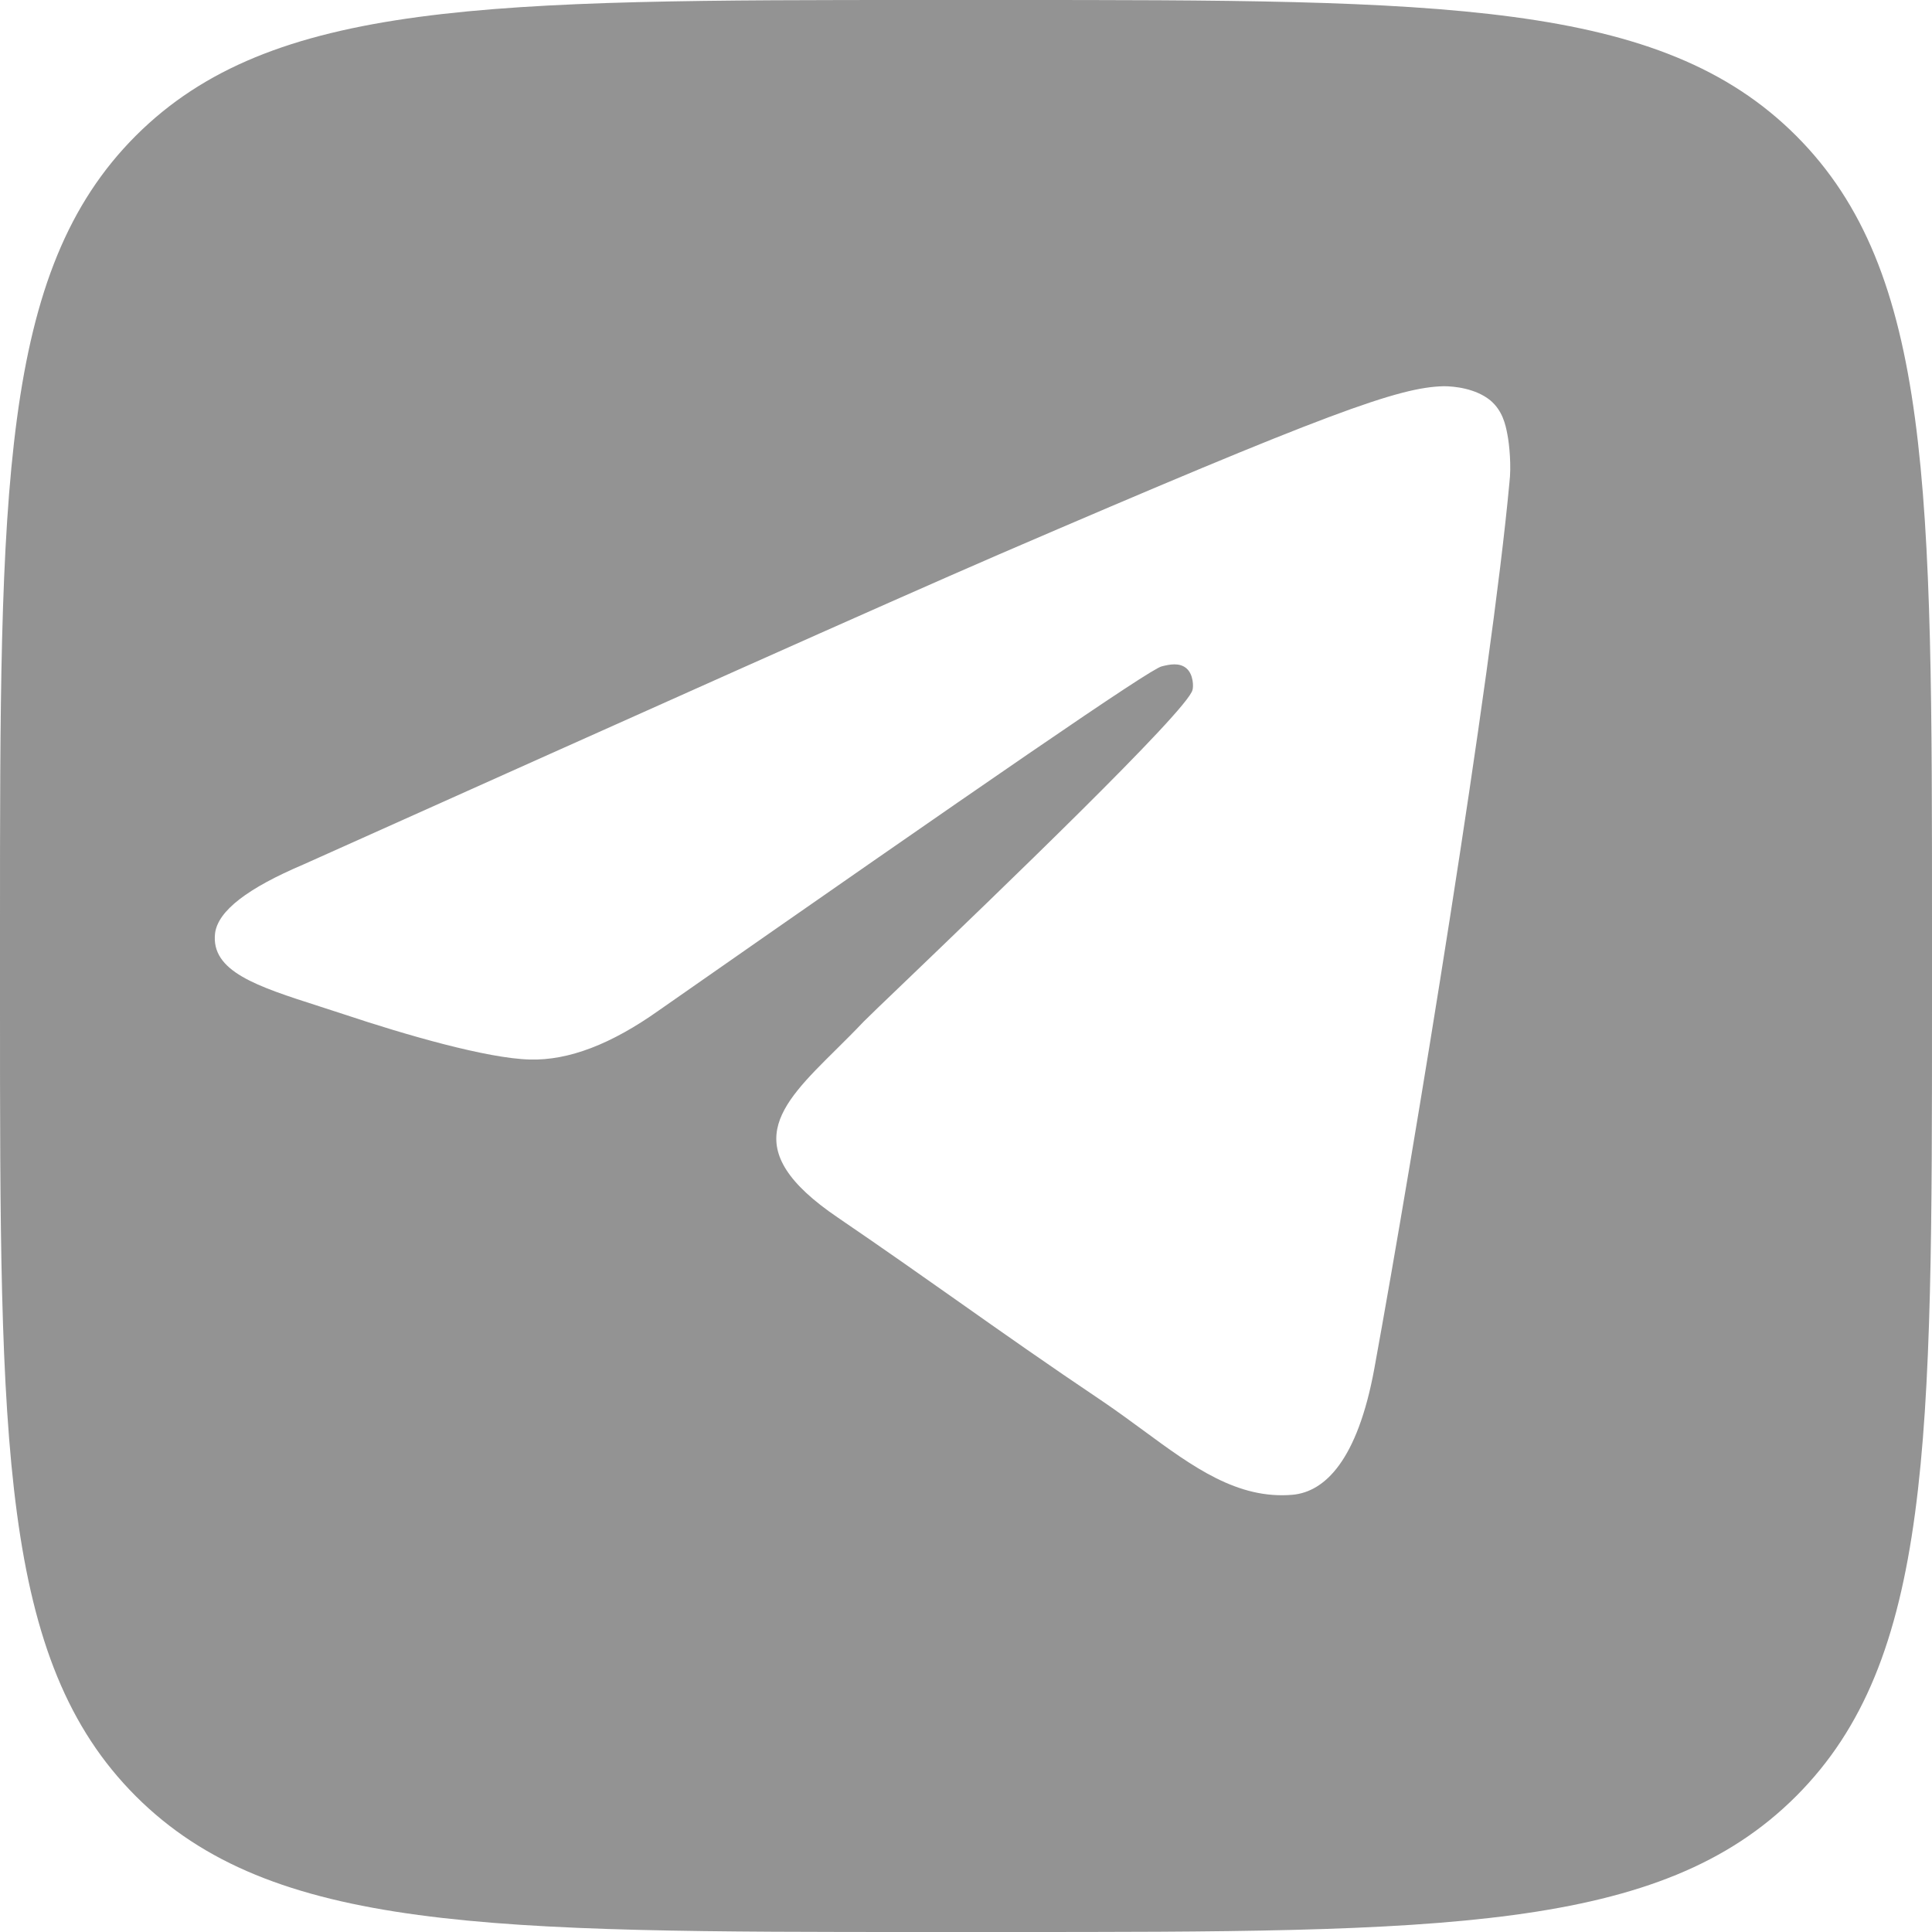 <svg width="22" height="22" viewBox="0 0 22 22" fill="none" xmlns="http://www.w3.org/2000/svg">
<path fill-rule="evenodd" clip-rule="evenodd" d="M1.546 1.546C0 3.093 0 5.582 0 10.56V11.44C0 16.418 0 18.907 1.546 20.453C3.093 22 5.582 22 10.56 22H11.44C16.418 22 18.907 22 20.453 20.453C22 18.907 22 16.418 22 11.44V10.56C22 5.582 22 3.093 20.453 1.546C18.907 0 16.418 0 11.44 0H10.56C5.582 0 3.093 0 1.546 1.546ZM11.374 6.314C10.05 6.887 7.415 8.068 3.455 9.844C2.822 10.113 2.483 10.37 2.449 10.627C2.399 11.062 2.925 11.231 3.636 11.459C3.727 11.488 3.822 11.519 3.919 11.551C4.62 11.785 5.548 12.053 6.034 12.065C6.476 12.077 6.962 11.89 7.505 11.504C11.204 8.921 13.104 7.612 13.229 7.588C13.319 7.565 13.432 7.542 13.512 7.612C13.591 7.682 13.591 7.822 13.579 7.857C13.525 8.09 11.319 10.207 10.315 11.17C10.056 11.418 9.877 11.59 9.835 11.633C9.729 11.745 9.621 11.852 9.517 11.955C8.868 12.597 8.381 13.079 9.541 13.865C10.069 14.225 10.494 14.525 10.913 14.82C11.42 15.178 11.917 15.528 12.573 15.969C12.727 16.074 12.875 16.183 13.02 16.289C13.583 16.703 14.092 17.077 14.722 17.021C15.084 16.986 15.457 16.635 15.65 15.583C16.102 13.105 16.984 7.717 17.188 5.496C17.211 5.309 17.188 5.064 17.165 4.947C17.143 4.83 17.109 4.678 16.973 4.561C16.803 4.421 16.555 4.398 16.441 4.398C15.932 4.409 15.141 4.69 11.374 6.314Z" fill="#939393"/>
</svg>
